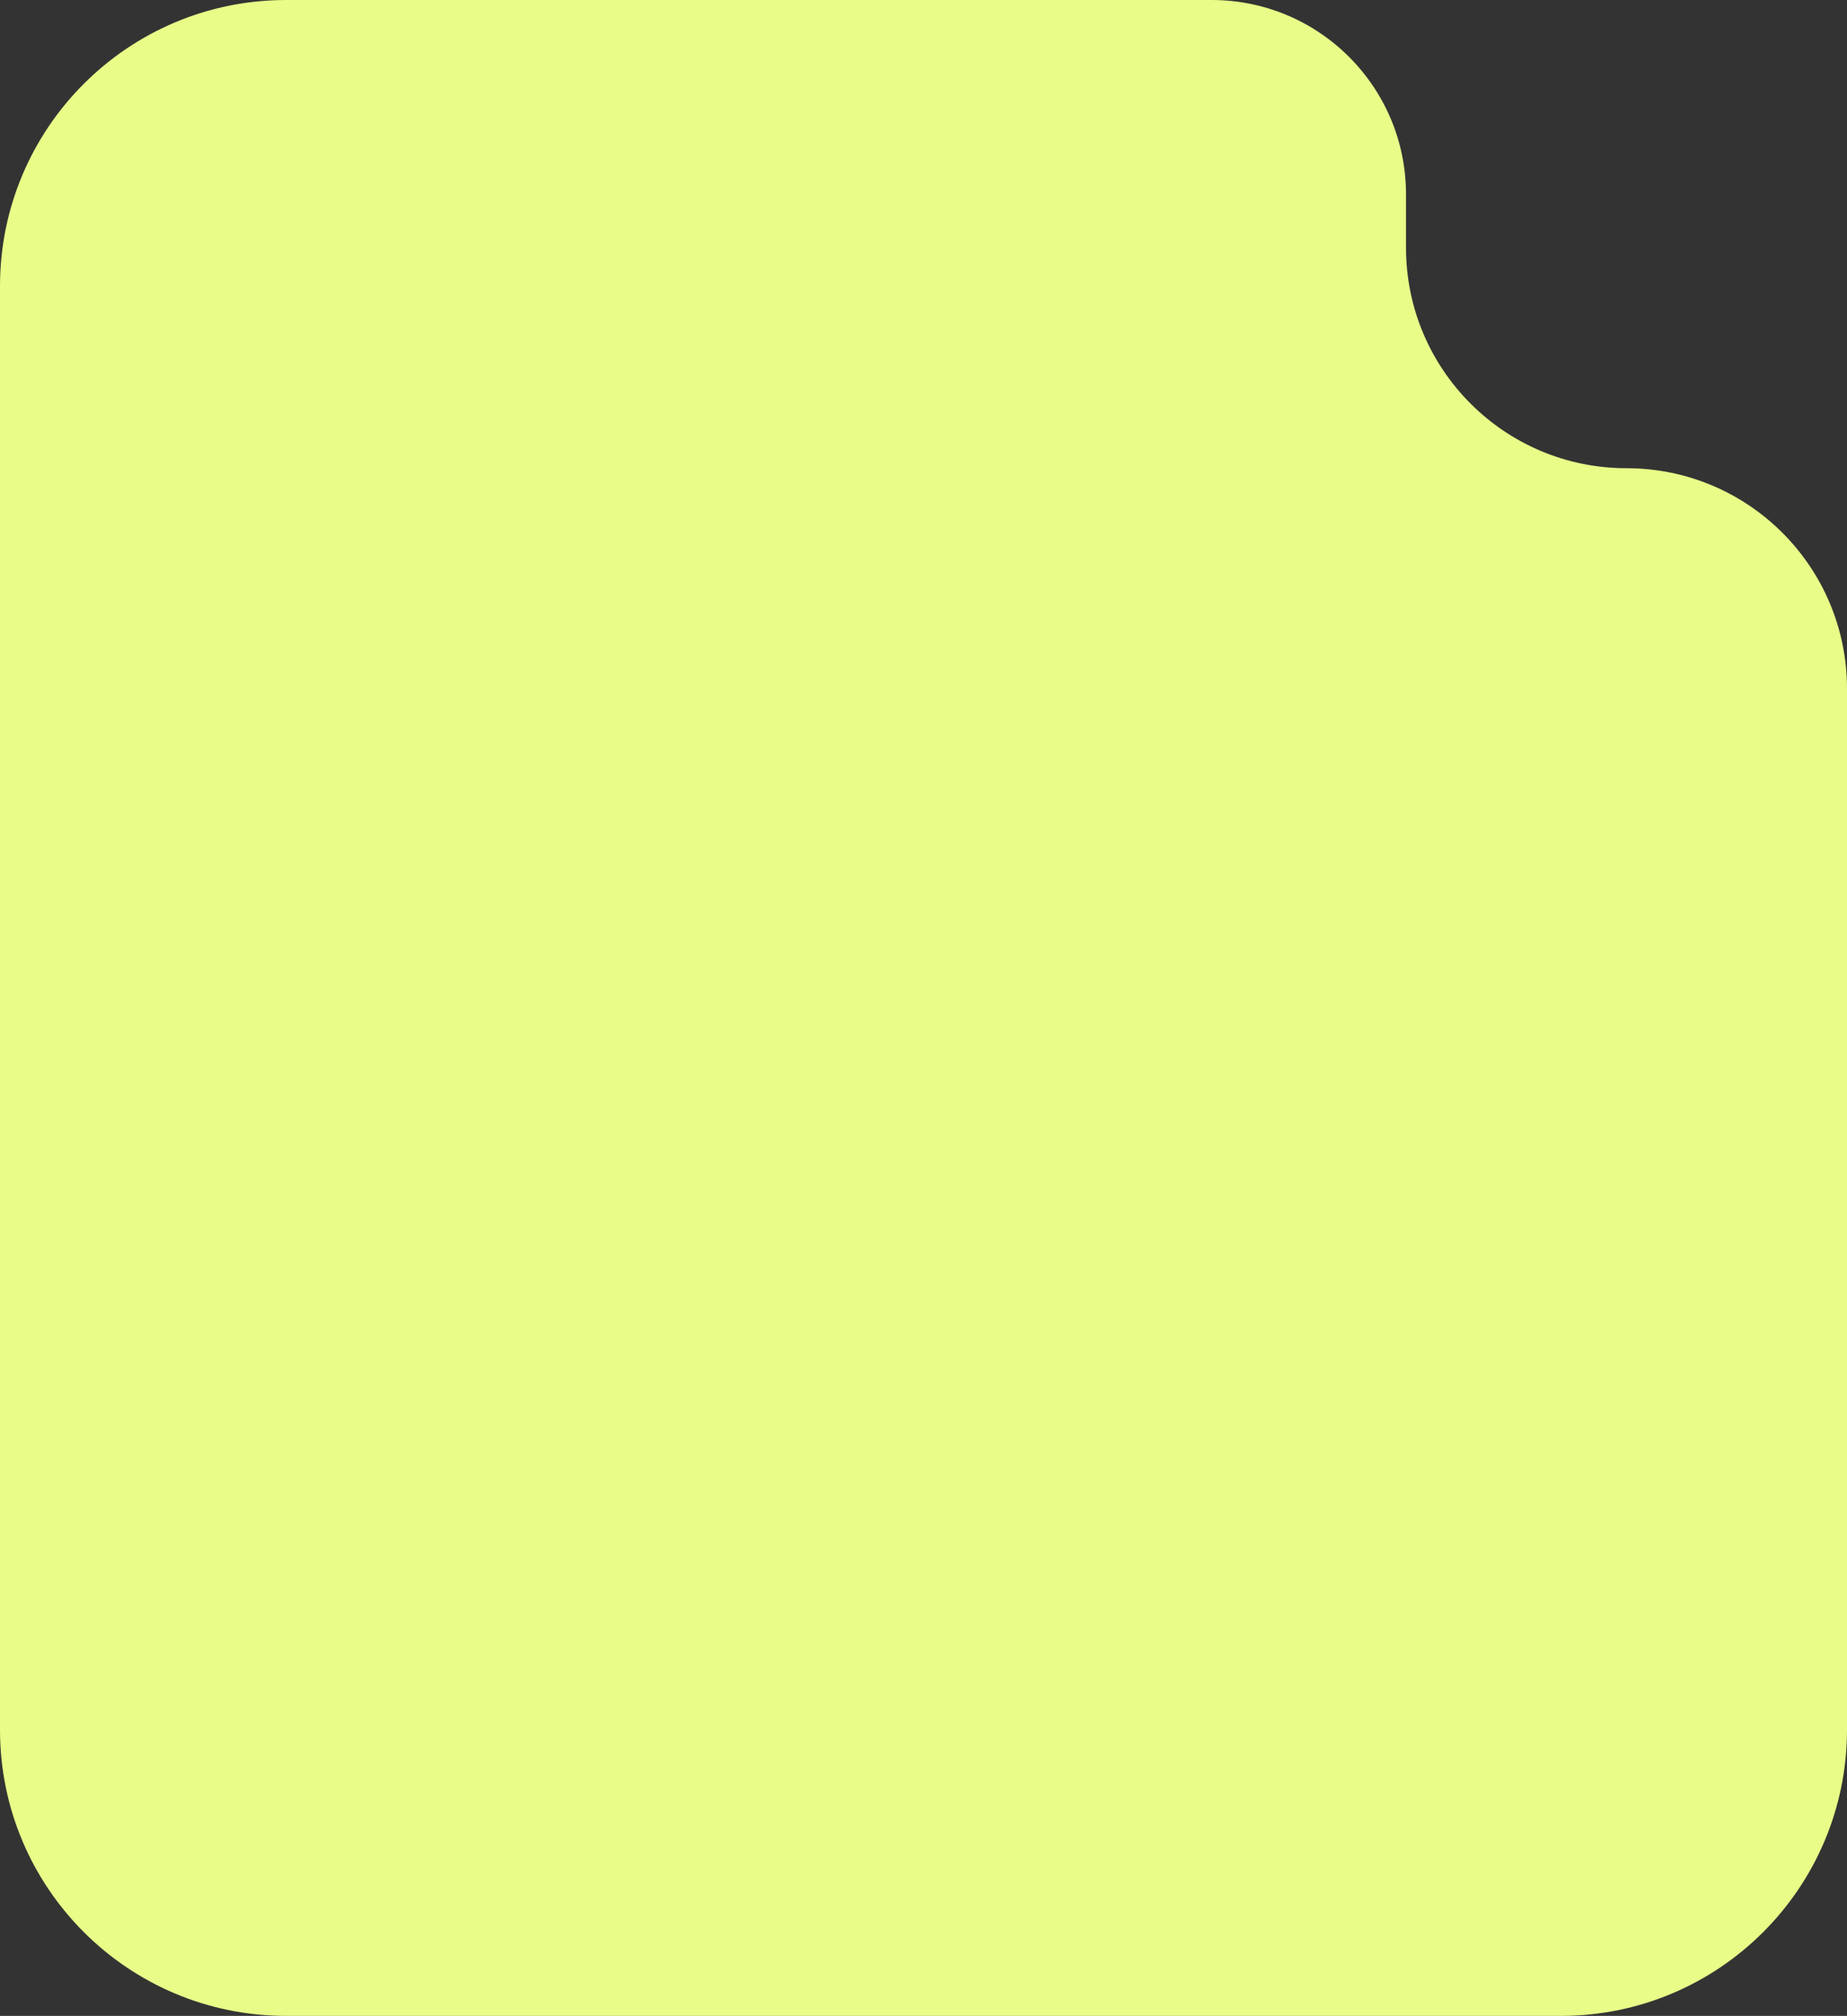 <svg width="142" height="155" viewBox="0 0 142 155" fill="none" xmlns="http://www.w3.org/2000/svg">
<rect x="0" y="0" width="142" height="155" fill="#333333" stroke="none"/>
<path d="M108.096 19.048L108.096 14.943C108.096 6.69 101.406 1.17099e-05 93.153 1.09884e-05L22 4.76805e-06C9.85 3.70584e-06 -2.56935e-06 9.85 -3.63156e-06 22L-1.33355e-05 133C-1.43977e-05 145.15 9.85 155 22 155L58.471 155L87.01 155L120 155C132.15 155 142 145.15 142 133L142 52.952C142 43.59 134.41 36 125.048 36C115.686 36 108.096 28.41 108.096 19.048Z" fill="#E9FC88"/>
</svg>

